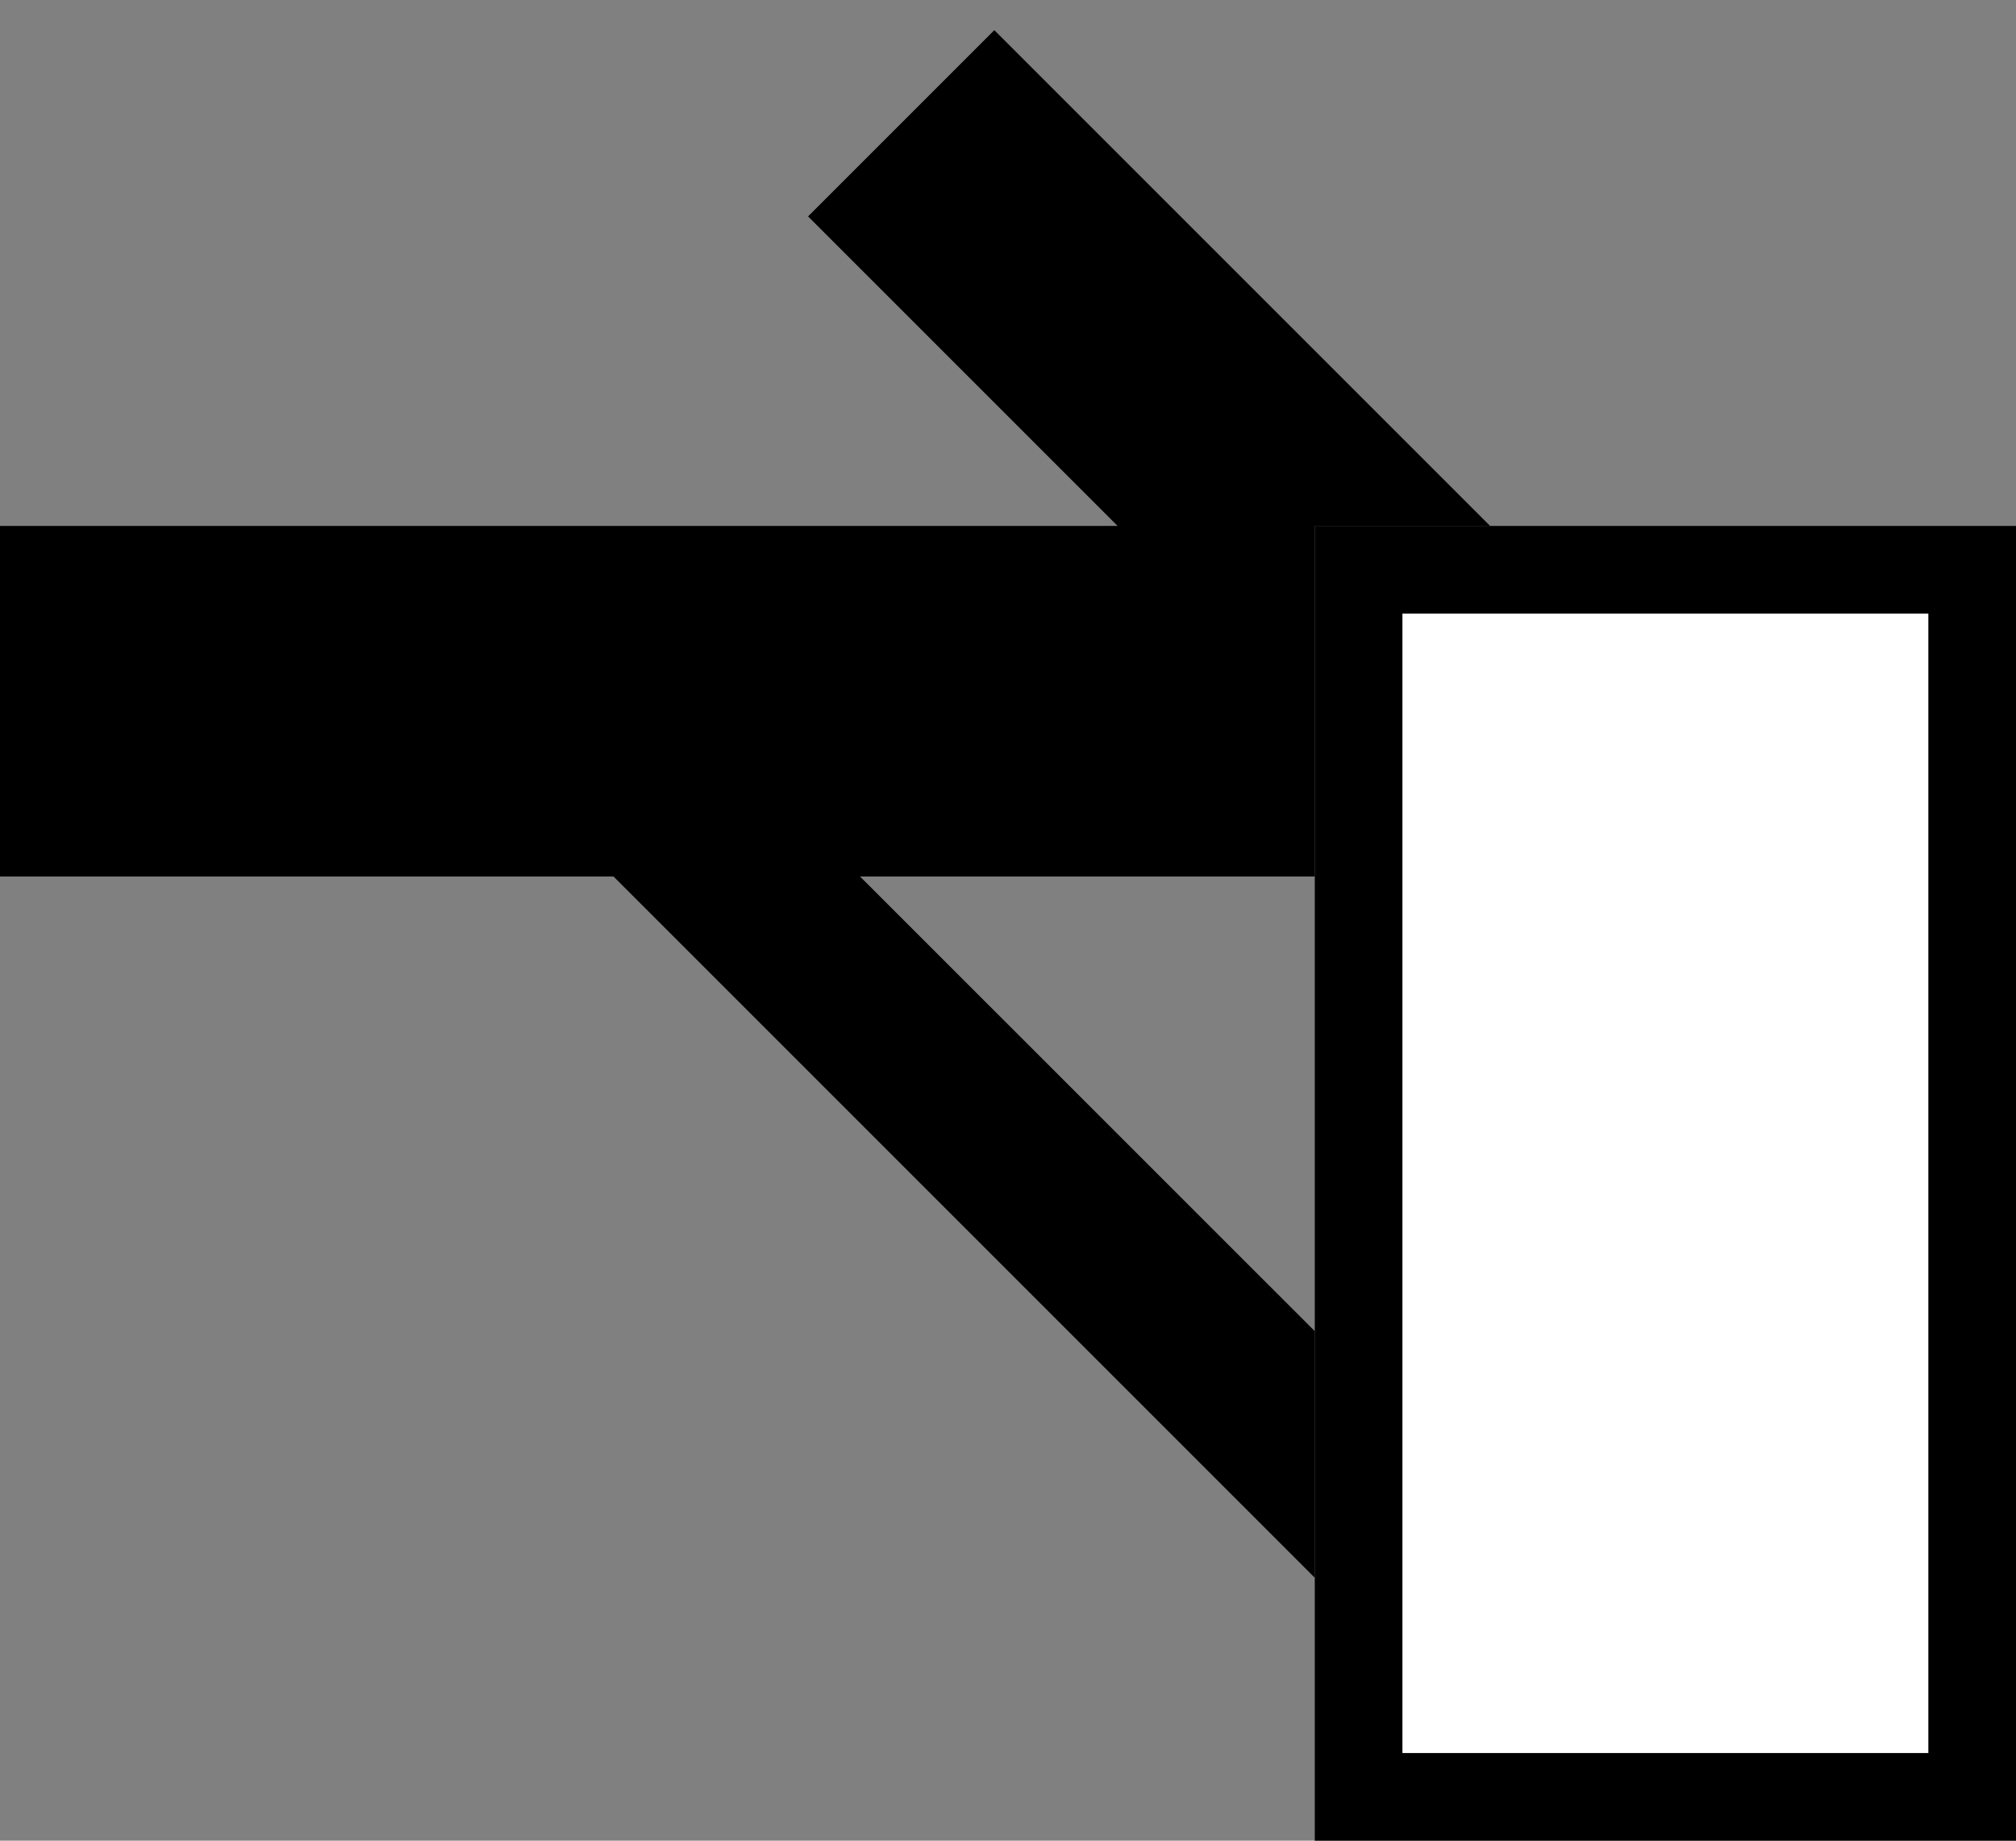 <svg xmlns="http://www.w3.org/2000/svg" width="23" height="21" version="1.0"><rect width="100%" height="100%" fill="#808080" stroke="none"/><path d="M15 6v15h8V6h-8z"/><path fill="#fff" d="M16 7h6v13h-6z"/><path d="M11.344.344L9.219 2.469 12.75 6H17L11.344.344zM0 6h15v4H0zM7 10l8 8v-2.813L9.812 10H7z"/></svg>
